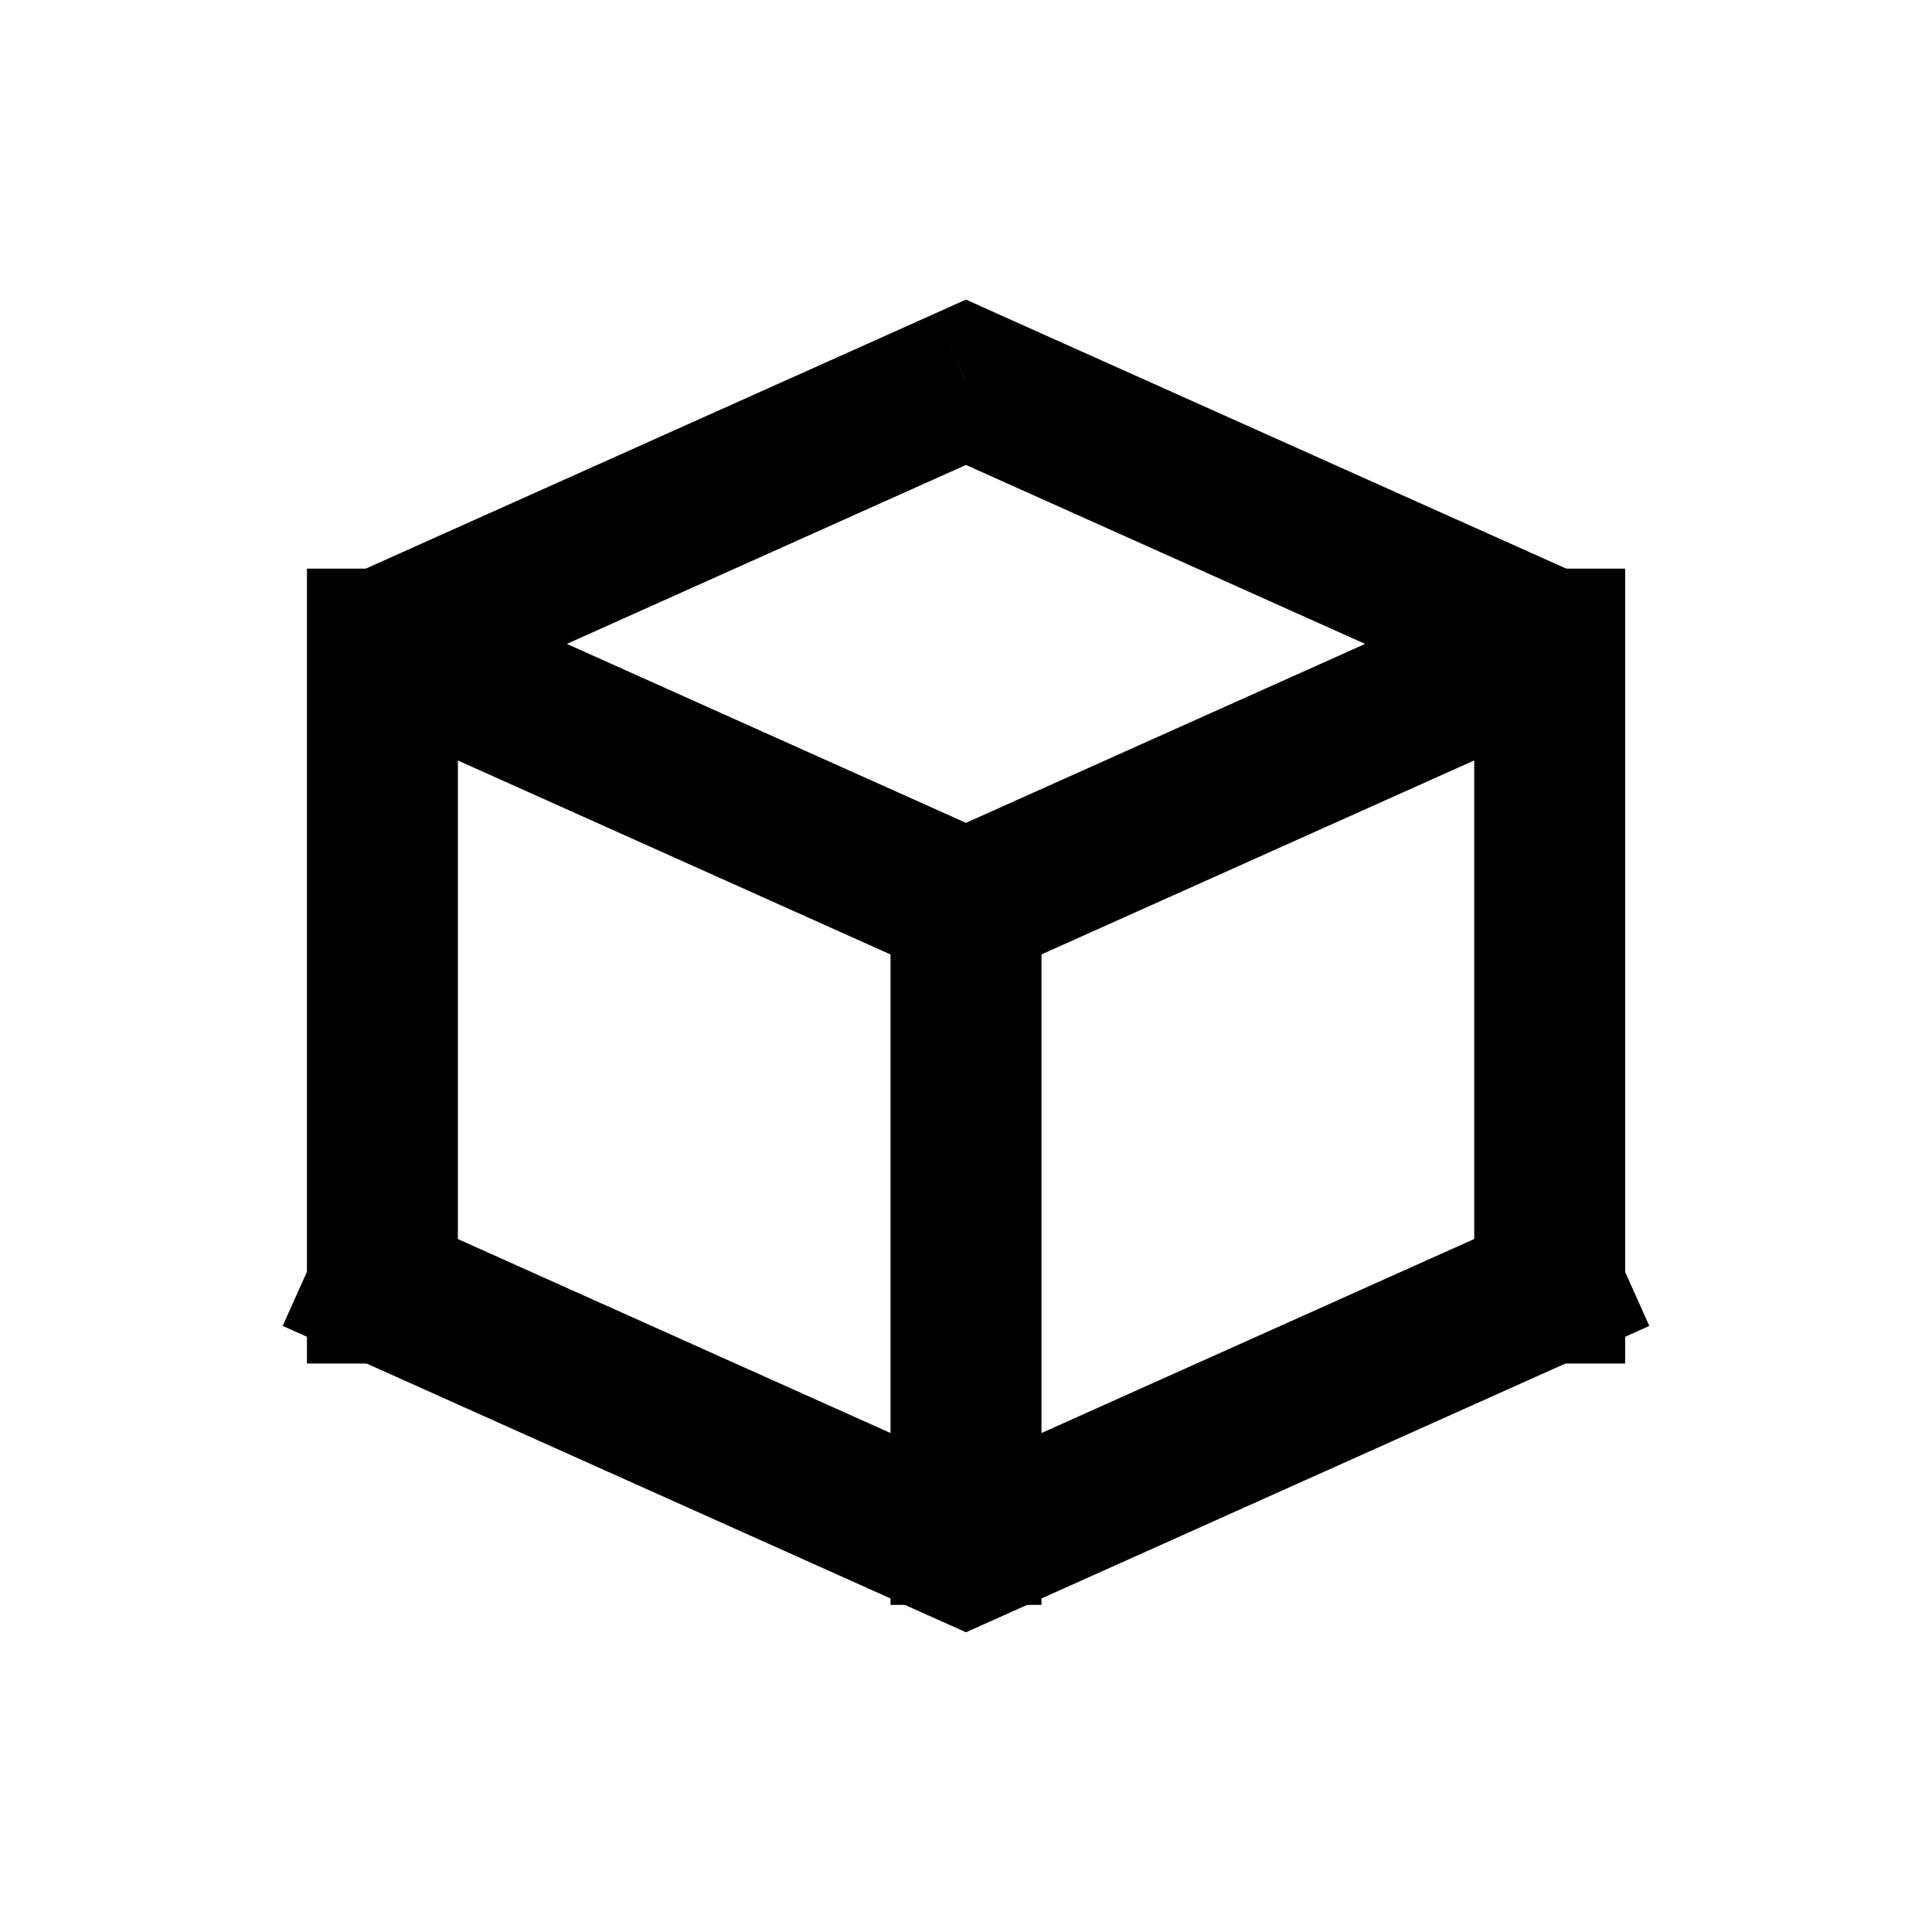 <svg width="16" height="16" viewBox="0 0 16 16" fill="none" xmlns="http://www.w3.org/2000/svg">
<g>
<path d="M3.167 5.333L2.911 4.762V5.903L3.167 5.333ZM8 3.166L8.255 2.596L8 2.481L7.744 2.596L8 3.166ZM12.833 5.333L13.089 5.903V4.762L12.833 5.333ZM8 7.499L7.744 8.07L8 8.184L8.255 8.07L8 7.499ZM3.422 5.903L8.255 3.736L7.744 2.596L2.911 4.762L3.422 5.903ZM7.744 3.736L12.578 5.903L13.089 4.762L8.255 2.596L7.744 3.736ZM12.578 4.762L7.744 6.929L8.255 8.07L13.089 5.903L12.578 4.762ZM8.255 6.929L3.422 4.762L2.911 5.903L7.744 8.07L8.255 6.929Z" fill="currentColor"/>
<path d="M3.167 10.666L8 12.833L12.833 10.666" stroke="currentColor" stroke-width="1.25" stroke-linecap="square"/>
<path d="M12.834 5.334V10.667" stroke="currentColor" stroke-width="1.25" stroke-linecap="square" stroke-linejoin="bevel"/>
<path d="M3.167 5.334V10.667" stroke="currentColor" stroke-width="1.25" stroke-linecap="square" stroke-linejoin="bevel"/>
<path d="M8 7.666V12.666" stroke="currentColor" stroke-width="1.25" stroke-linecap="square"/>
</g>
</svg>
